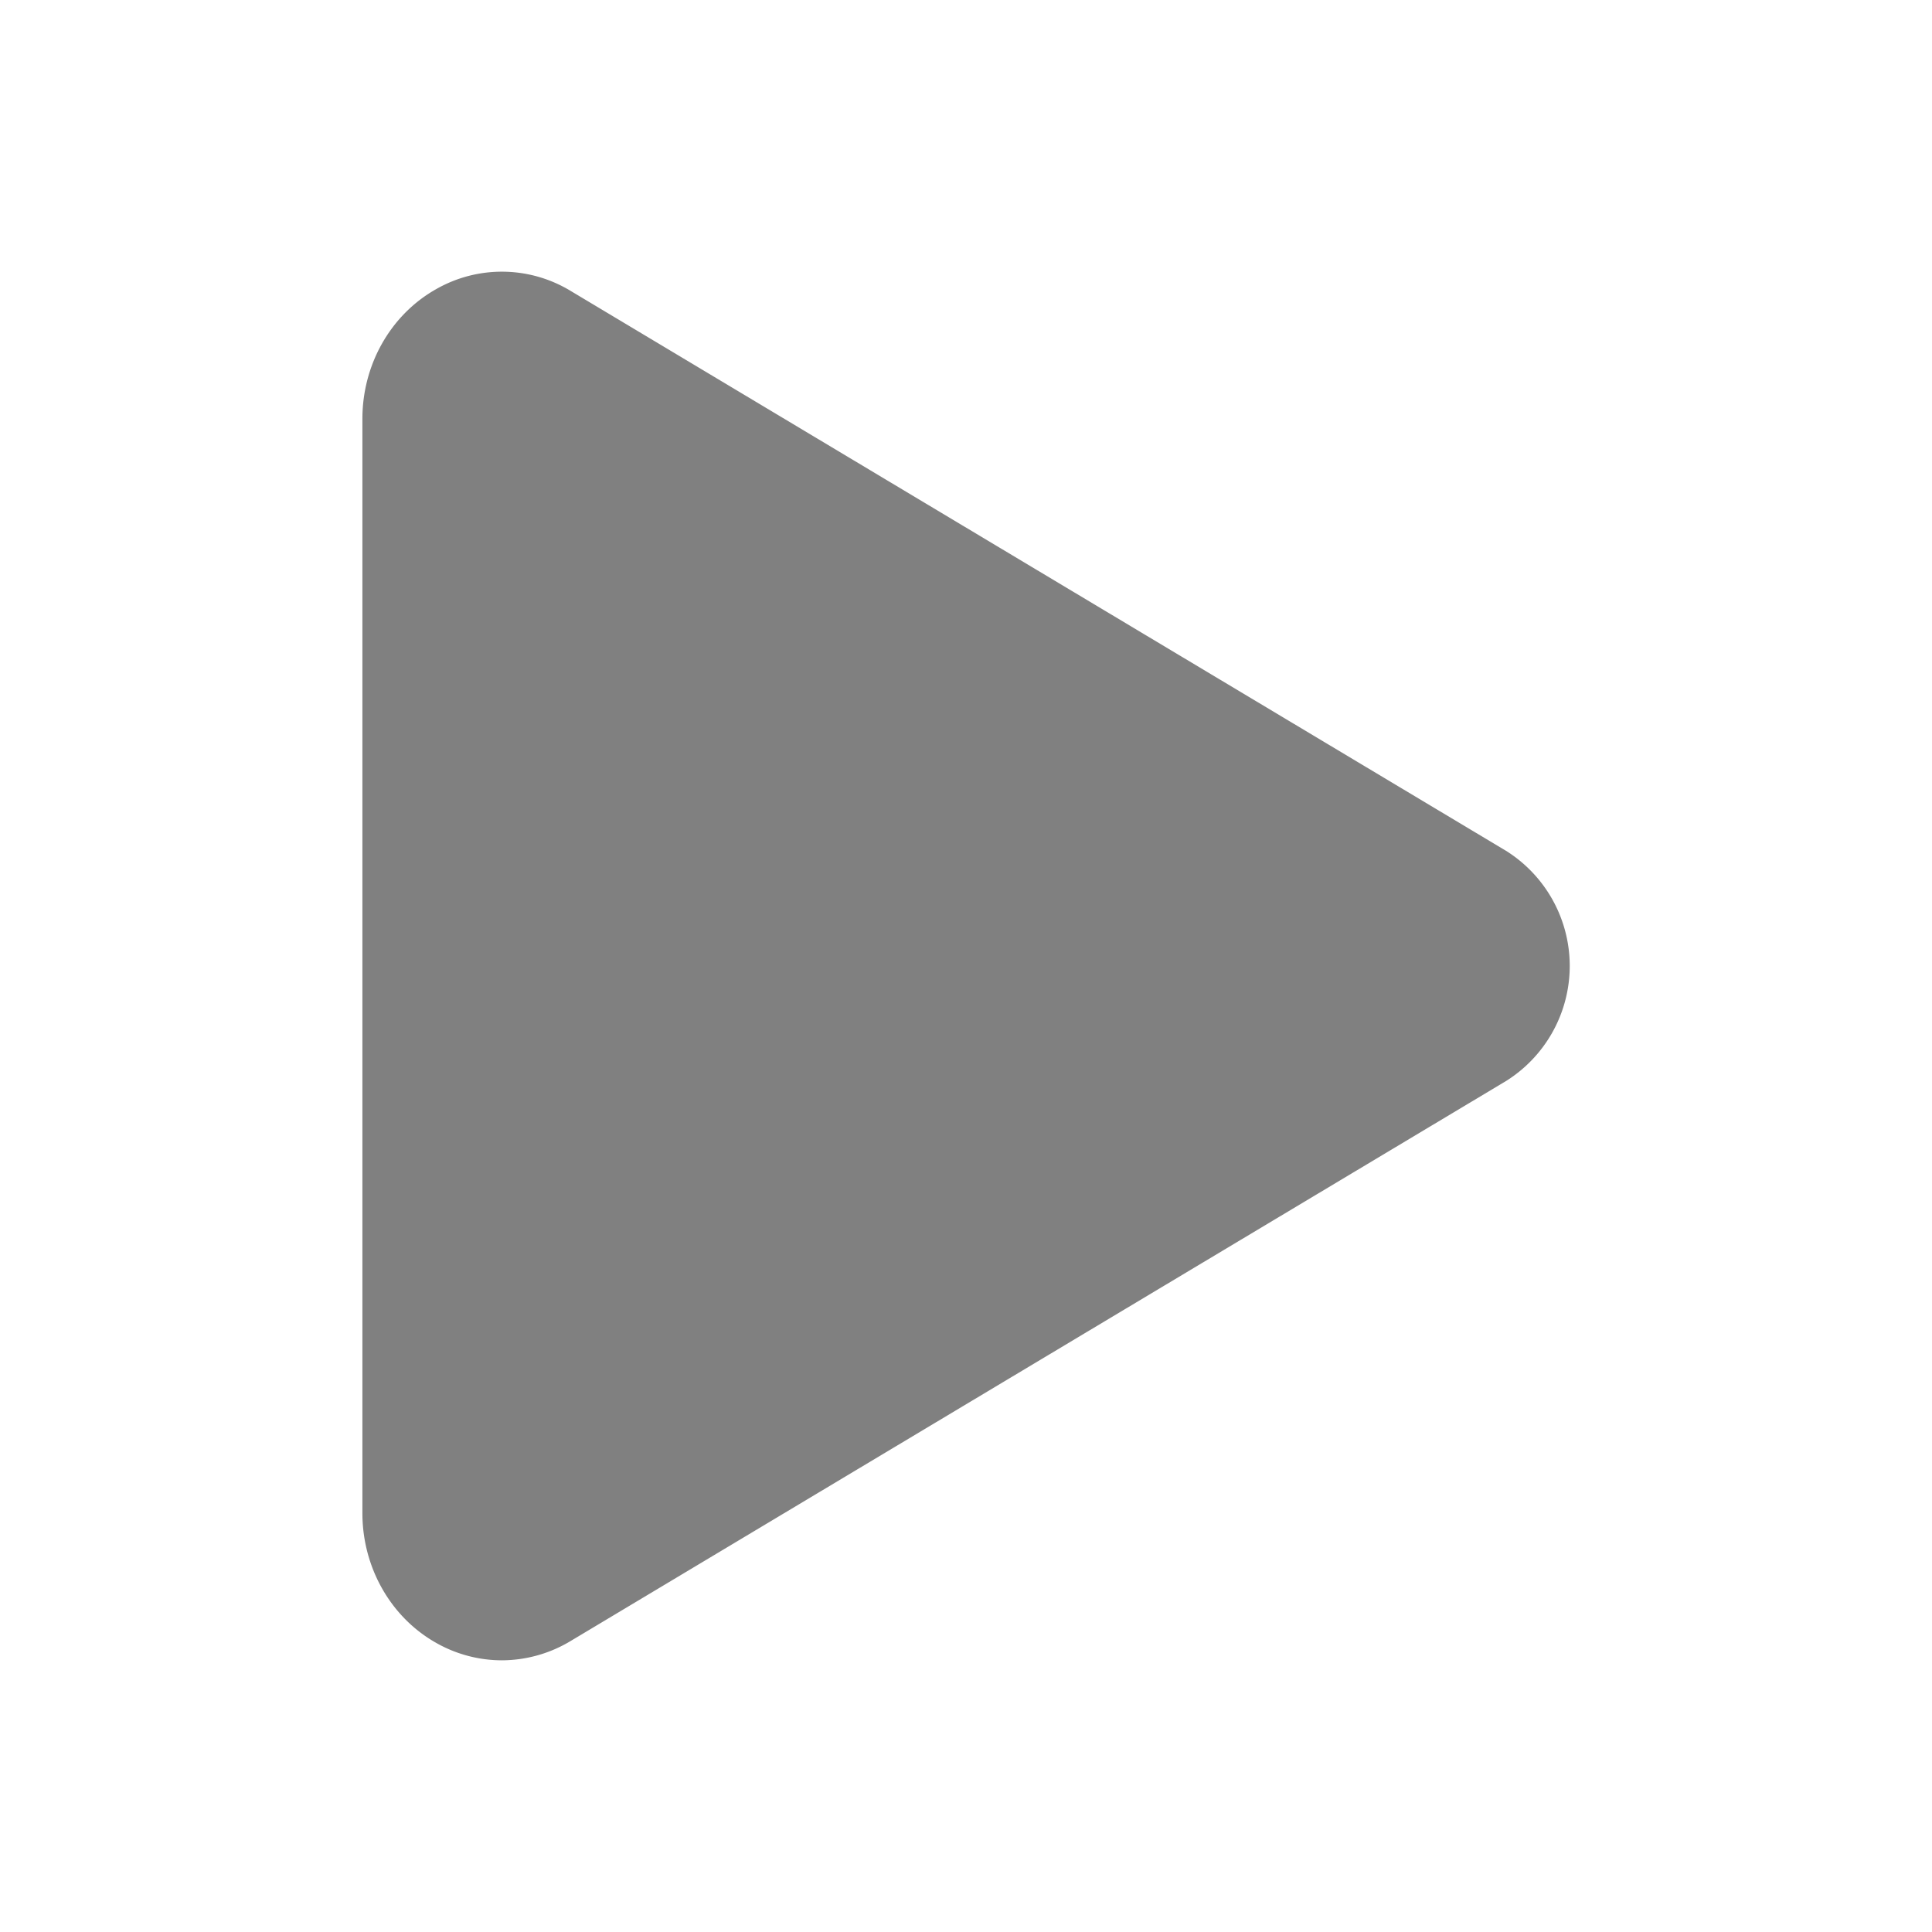 <svg xmlns="http://www.w3.org/2000/svg" style="fill: gray" class="ionicon" width='60' height='60' viewBox="0 0 512 512"><title>Play</title>
  <path d="M133 440a35.37 35.37 0 01-17.5-4.67c-12-6.8-19.46-20-19.46-34.33V111c0-14.37 7.46-27.53 19.46-34.33a35.13 35.13 0 0135.77.45l247.85 148.36a36 36 0 010 61l-247.89 148.4A35.5 35.5 0 01133 440z"/>
</svg>
